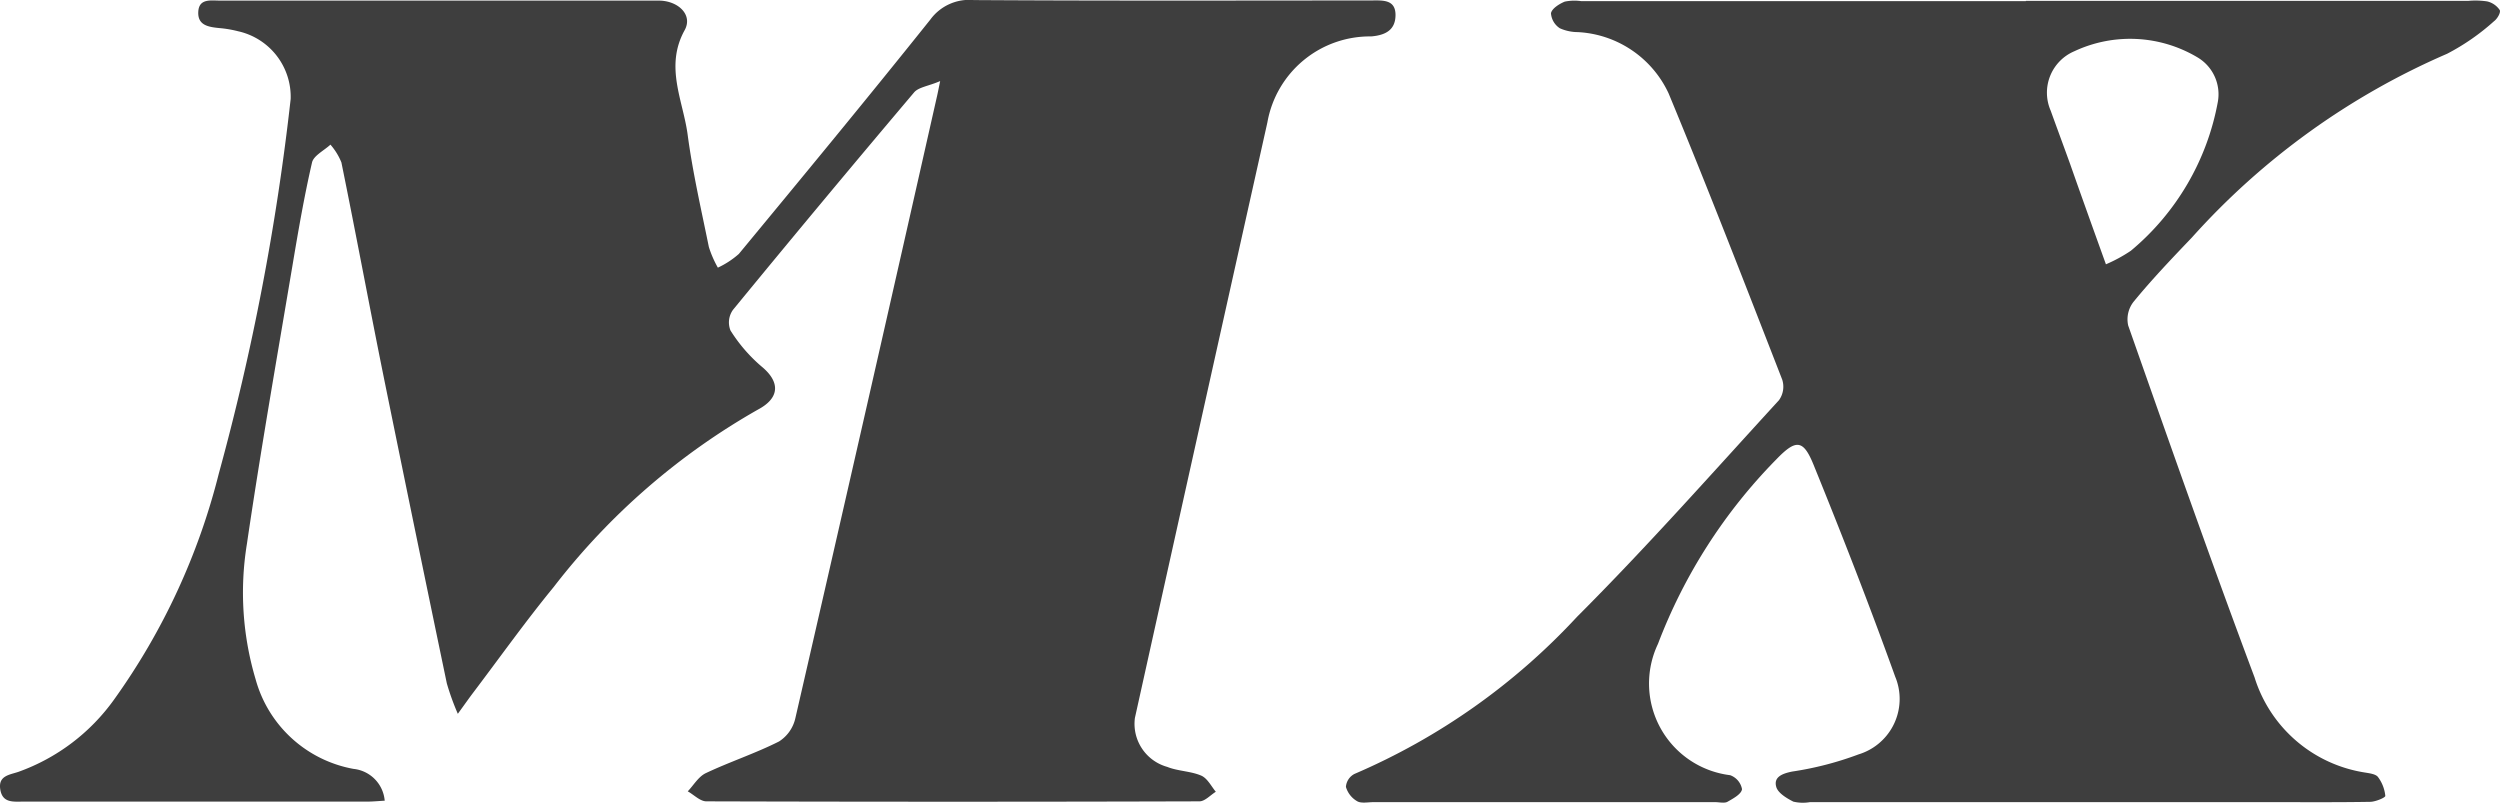 <svg xmlns="http://www.w3.org/2000/svg" width="107.426" height="34.487" viewBox="0 0 107.426 34.487"><defs><style>.a{fill:#3e3e3e;}</style></defs><g transform="translate(-3.269 -8.257)"><path class="a" d="M19.8,42.663c-.275.015-.507.039-.739.039H4.3c-.451,0-.93.079-1.021-.535-.086-.572.387-.613.769-.739A8.627,8.627,0,0,0,8.183,38.3a28.589,28.589,0,0,0,4.489-9.695,104.851,104.851,0,0,0,3.087-16.095A2.885,2.885,0,0,0,13.5,9.6a4.88,4.88,0,0,0-.8-.136c-.477-.047-.941-.118-.911-.7s.537-.481.944-.481H31.574c.825,0,1.481.606,1.115,1.27-.86,1.555-.078,3,.125,4.466.215,1.627.587,3.238.915,4.852a4.593,4.593,0,0,0,.387.887,3.773,3.773,0,0,0,.9-.588c2.763-3.343,5.526-6.688,8.231-10.073a2.068,2.068,0,0,1,1.863-.837c5.674.036,11.351.019,17.025.017.52,0,1.111-.073,1.1.645-.011.589-.381.845-1.047.9a4.473,4.473,0,0,0-4.46,3.7q-2.856,12.79-5.692,25.587a1.921,1.921,0,0,0,1.385,2.1c.46.186,1.013.182,1.466.377.266.117.43.456.626.694-.232.142-.465.408-.7.411q-10.6.032-21.191,0c-.269,0-.535-.282-.8-.43.255-.266.458-.63.776-.782,1.031-.488,2.133-.849,3.148-1.362a1.6,1.6,0,0,0,.7-1q3.079-13.387,6.1-26.784c.024-.107.045-.215.122-.592-.494.215-.928.259-1.121.488q-3.928,4.643-7.78,9.34a.928.928,0,0,0-.108.89A6.731,6.731,0,0,0,35.987,24c.81.662.8,1.354-.147,1.856a29.409,29.409,0,0,0-8.777,7.623c-1.2,1.463-2.3,3.008-3.438,4.512-.185.243-.361.494-.683.939a10.82,10.82,0,0,1-.473-1.309q-1.367-6.556-2.7-13.106c-.625-3.089-1.2-6.187-1.83-9.279a2.7,2.7,0,0,0-.471-.764c-.274.255-.726.474-.792.771-.338,1.468-.593,2.954-.842,4.439-.671,3.985-1.371,7.968-1.958,11.965a13.039,13.039,0,0,0,.377,5.8,5.354,5.354,0,0,0,4.209,3.85A1.5,1.5,0,0,1,19.8,42.663Z" transform="translate(0 0)"/><path class="a" d="M105.416,8.3H124.43a3.381,3.381,0,0,1,.81.024.9.9,0,0,1,.537.37c.054.1-.1.374-.243.479a9.7,9.7,0,0,1-2.017,1.4,31.535,31.535,0,0,0-10.971,7.9c-.86.9-1.719,1.8-2.5,2.754a1.222,1.222,0,0,0-.234,1.023c1.776,5.051,3.549,10.1,5.431,15.123a5.916,5.916,0,0,0,4.726,4.083c.215.036.484.067.58.2a1.621,1.621,0,0,1,.312.808c0,.073-.415.249-.645.254-1.418.024-2.837.013-4.255.013H96.138a1.8,1.8,0,0,1-.713-.021c-.29-.146-.657-.37-.733-.625-.125-.42.225-.578.688-.669a14.006,14.006,0,0,0,2.847-.737,2.49,2.49,0,0,0,1.657-3.107,2.237,2.237,0,0,0-.081-.225c-1.1-3.058-2.282-6.091-3.508-9.106-.446-1.1-.758-1.115-1.609-.232a22.917,22.917,0,0,0-5.079,7.922,3.968,3.968,0,0,0,3.1,5.642.787.787,0,0,1,.511.6c-.025.214-.376.4-.625.543-.133.073-.354.015-.535.015H77.39c-.24,0-.535.064-.709-.039a1.043,1.043,0,0,1-.483-.616.68.68,0,0,1,.367-.557,28.154,28.154,0,0,0,9.561-6.749c3.008-3.008,5.815-6.183,8.678-9.308a.992.992,0,0,0,.142-.885c-1.6-4.108-3.19-8.221-4.882-12.3a4.561,4.561,0,0,0-3.9-2.634,1.91,1.91,0,0,1-.773-.165.838.838,0,0,1-.382-.645c.036-.2.35-.4.591-.5a2.065,2.065,0,0,1,.715-.02h19.1Zm3.438,11.321a6.424,6.424,0,0,0,1.074-.584,10.87,10.87,0,0,0,3.737-6.4,1.842,1.842,0,0,0-.86-1.9,5.653,5.653,0,0,0-5.311-.27,1.934,1.934,0,0,0-1.018,2.538l.006.014c.275.763.558,1.523.833,2.286.492,1.4.986,2.776,1.54,4.314Z" transform="translate(-15.094 -0.006)"/></g></svg>